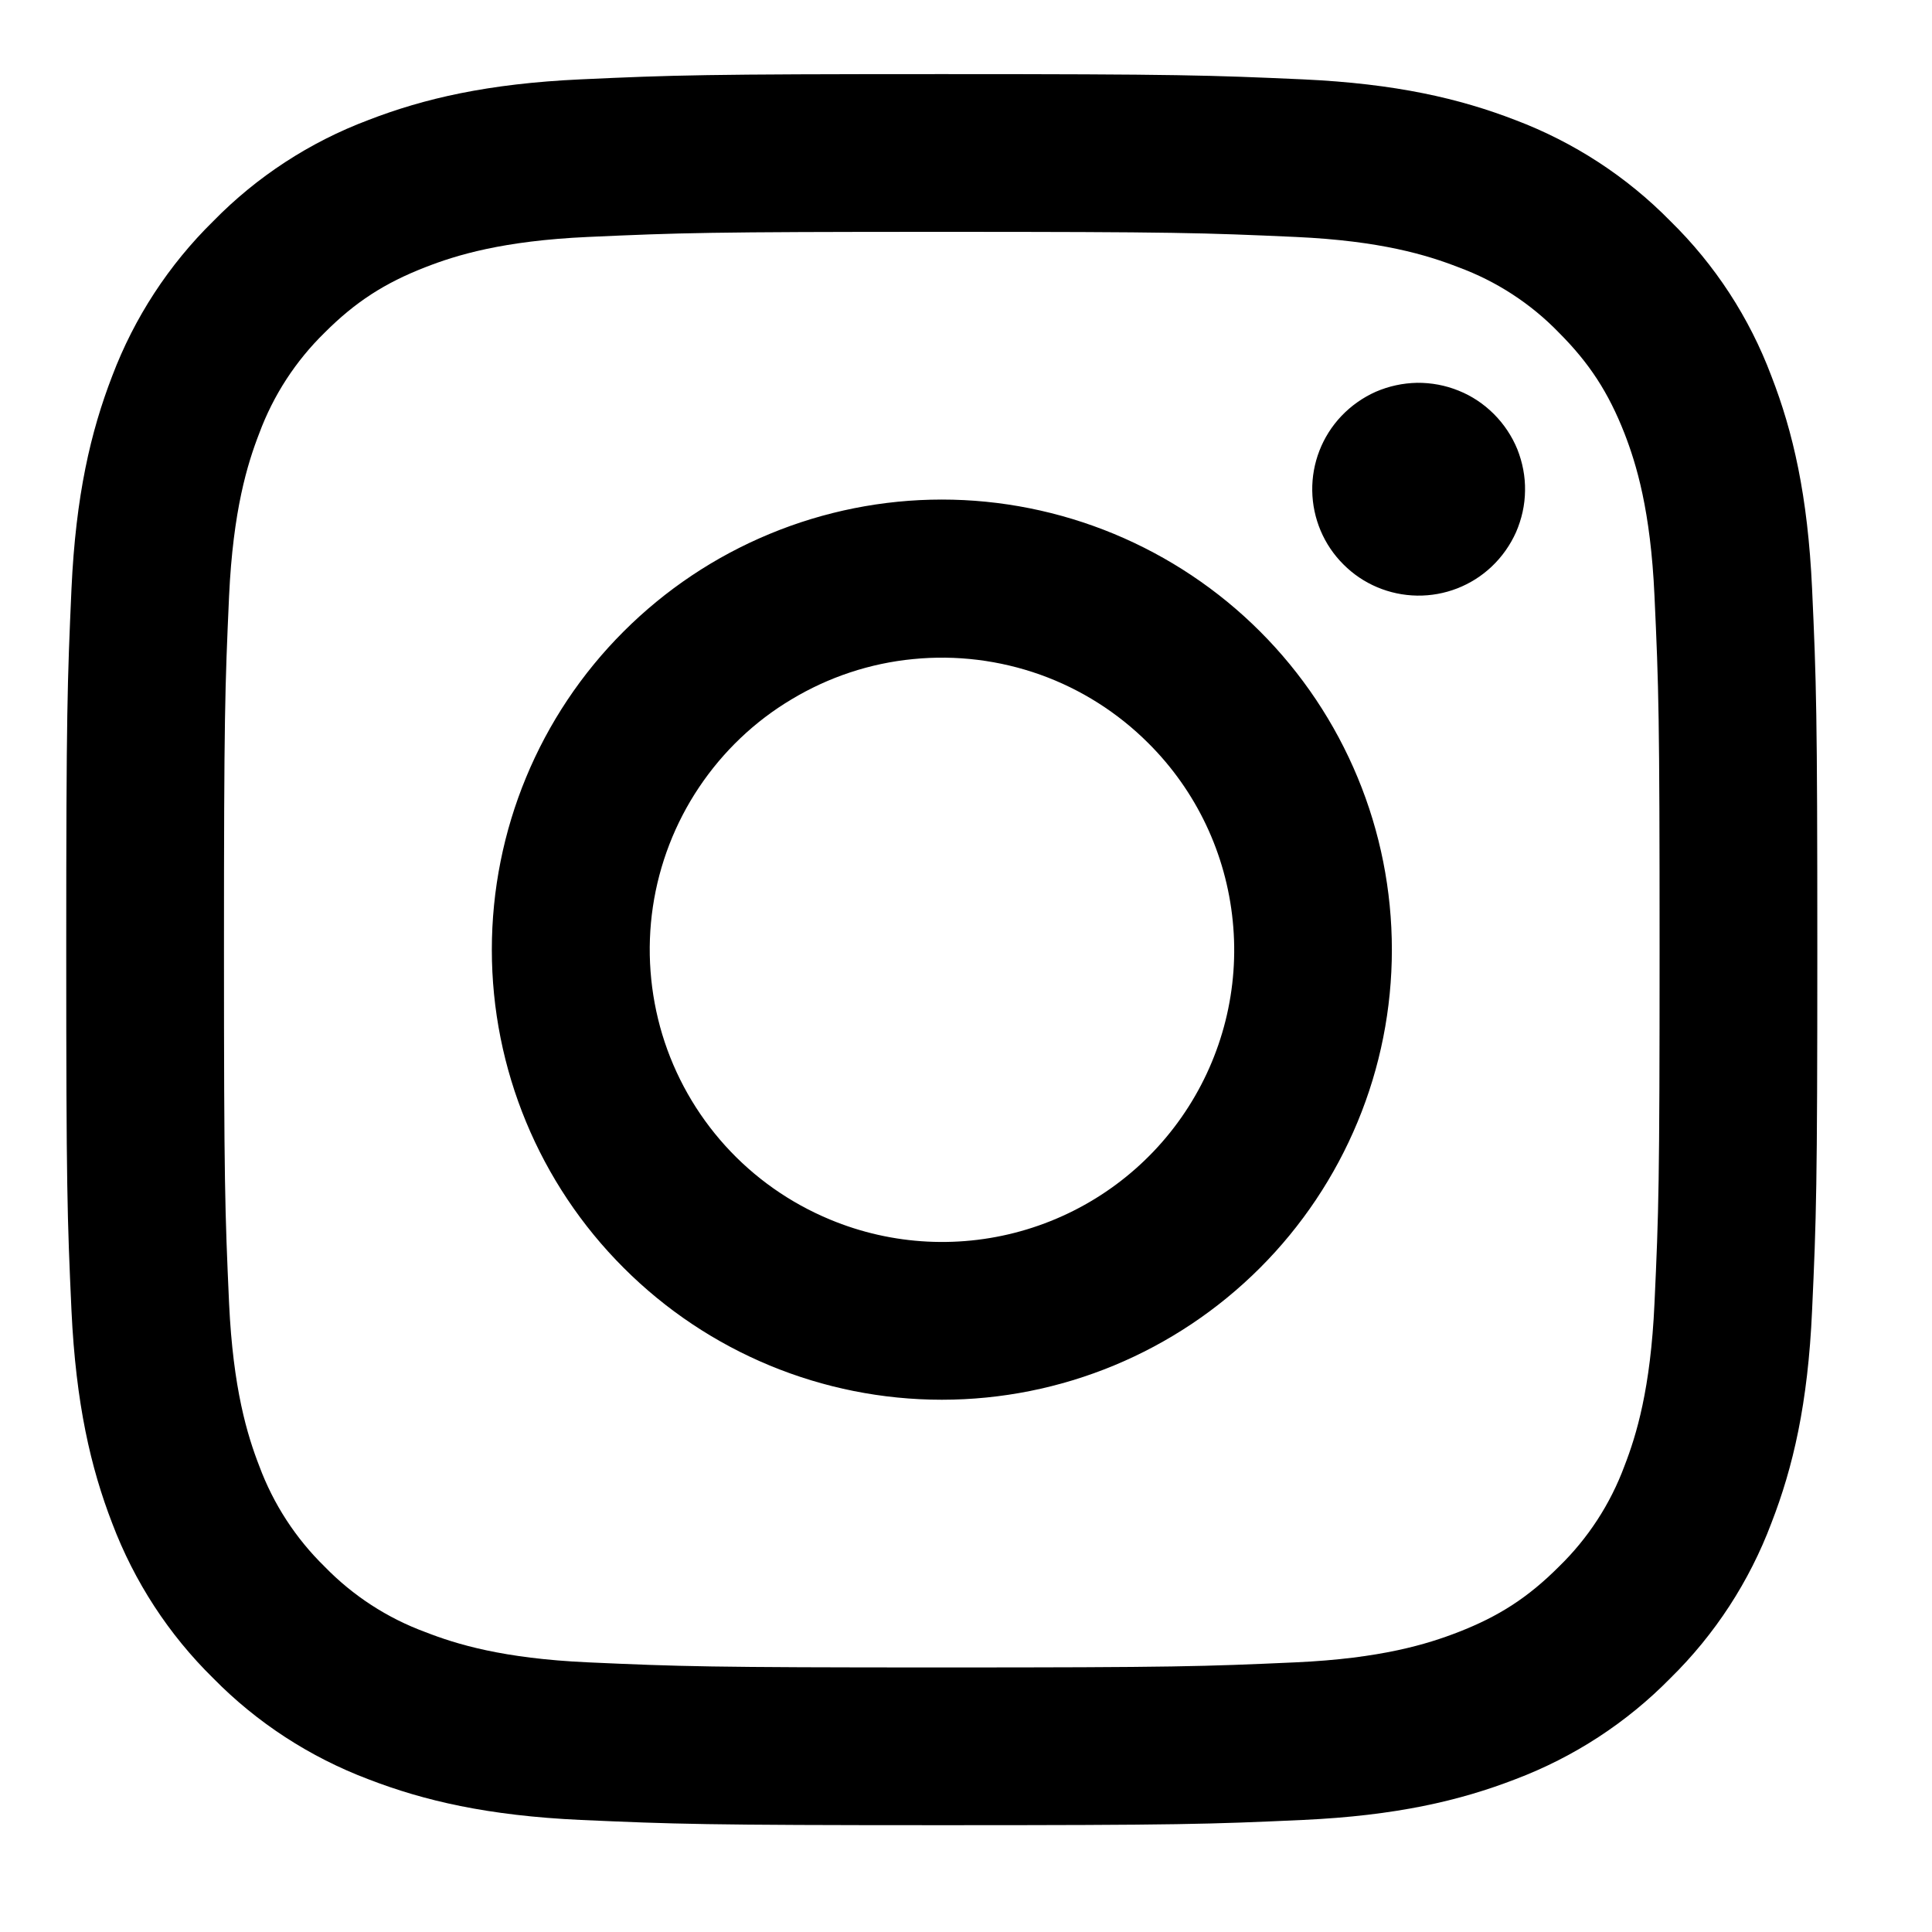 <svg width="14" height="14" viewBox="0 0 14 14" fill="none" xmlns="http://www.w3.org/2000/svg">
<g clip-path="url(#clip0_177_331)">
<path fill-rule="evenodd" clip-rule="evenodd" d="M4.209 0.575C4.886 0.544 5.101 0.537 6.825 0.537C8.548 0.537 8.764 0.545 9.44 0.575C10.116 0.606 10.577 0.714 10.981 0.87C11.404 1.03 11.787 1.279 12.104 1.602C12.428 1.919 12.677 2.302 12.836 2.725C12.993 3.129 13.1 3.591 13.131 4.265C13.162 4.943 13.169 5.159 13.169 6.882C13.169 8.605 13.162 8.821 13.131 9.497C13.101 10.172 12.993 10.633 12.836 11.037C12.677 11.46 12.427 11.844 12.104 12.161C11.787 12.484 11.404 12.733 10.981 12.893C10.577 13.049 10.116 13.157 9.441 13.188C8.764 13.219 8.548 13.226 6.825 13.226C5.101 13.226 4.886 13.218 4.209 13.188C3.534 13.157 3.073 13.049 2.669 12.893C2.246 12.733 1.862 12.484 1.545 12.161C1.222 11.844 0.973 11.461 0.813 11.038C0.657 10.634 0.55 10.172 0.518 9.498C0.487 8.82 0.48 8.604 0.48 6.882C0.48 5.158 0.488 4.942 0.518 4.266C0.549 3.591 0.657 3.129 0.813 2.725C0.973 2.302 1.223 1.919 1.546 1.602C1.862 1.279 2.246 1.029 2.669 0.87C3.072 0.714 3.534 0.606 4.209 0.575H4.209ZM9.388 1.717C8.719 1.687 8.519 1.68 6.825 1.68C5.131 1.68 4.93 1.687 4.261 1.717C3.642 1.745 3.306 1.849 3.083 1.936C2.787 2.051 2.575 2.188 2.353 2.41C2.143 2.615 1.981 2.864 1.879 3.139C1.792 3.363 1.689 3.699 1.66 4.318C1.63 4.987 1.623 5.188 1.623 6.882C1.623 8.575 1.63 8.776 1.66 9.445C1.689 10.064 1.792 10.4 1.879 10.624C1.981 10.899 2.143 11.148 2.353 11.353C2.558 11.564 2.808 11.726 3.083 11.827C3.306 11.914 3.642 12.018 4.261 12.046C4.93 12.076 5.13 12.083 6.825 12.083C8.519 12.083 8.719 12.076 9.388 12.046C10.007 12.018 10.343 11.914 10.567 11.827C10.863 11.712 11.074 11.575 11.296 11.353C11.507 11.148 11.669 10.899 11.771 10.624C11.858 10.4 11.961 10.064 11.989 9.445C12.02 8.776 12.026 8.575 12.026 6.882C12.026 5.188 12.02 4.987 11.989 4.318C11.961 3.699 11.858 3.363 11.771 3.139C11.655 2.844 11.518 2.632 11.296 2.41C11.092 2.199 10.842 2.037 10.567 1.936C10.343 1.849 10.007 1.745 9.388 1.717ZM6.014 8.837C6.467 9.026 6.971 9.051 7.44 8.909C7.909 8.767 8.315 8.467 8.587 8.059C8.859 7.652 8.982 7.162 8.933 6.675C8.885 6.187 8.669 5.731 8.321 5.385C8.1 5.164 7.832 4.994 7.538 4.889C7.243 4.784 6.929 4.745 6.617 4.776C6.306 4.806 6.005 4.906 5.737 5.067C5.468 5.227 5.239 5.446 5.065 5.706C4.891 5.966 4.777 6.262 4.731 6.571C4.685 6.881 4.709 7.197 4.799 7.496C4.89 7.796 5.046 8.071 5.256 8.303C5.466 8.535 5.725 8.717 6.014 8.837ZM4.519 4.576C4.822 4.273 5.181 4.033 5.577 3.869C5.972 3.705 6.397 3.62 6.825 3.62C7.253 3.62 7.677 3.705 8.073 3.869C8.468 4.033 8.828 4.273 9.131 4.576C9.433 4.878 9.674 5.238 9.838 5.634C10.002 6.029 10.086 6.453 10.086 6.882C10.086 7.31 10.002 7.734 9.838 8.129C9.674 8.525 9.433 8.885 9.131 9.187C8.519 9.799 7.69 10.143 6.825 10.143C5.96 10.143 5.13 9.799 4.519 9.187C3.907 8.576 3.564 7.746 3.564 6.882C3.564 6.017 3.907 5.187 4.519 4.576ZM10.809 4.106C10.884 4.035 10.944 3.95 10.986 3.856C11.027 3.761 11.05 3.66 11.051 3.556C11.053 3.453 11.033 3.351 10.995 3.255C10.956 3.16 10.898 3.073 10.825 3C10.752 2.927 10.665 2.869 10.57 2.831C10.474 2.792 10.372 2.773 10.269 2.774C10.165 2.776 10.064 2.798 9.969 2.839C9.875 2.881 9.79 2.941 9.719 3.016C9.581 3.162 9.506 3.356 9.509 3.556C9.512 3.757 9.593 3.949 9.735 4.09C9.876 4.232 10.068 4.313 10.269 4.316C10.469 4.319 10.663 4.244 10.809 4.106Z" fill="black"/>
</g>
<defs>
<clipPath id="clip0_177_331">
<rect width="12.689" height="12.689" fill="white" transform="translate(0.48 0.537)"/>
</clipPath>
</defs>
</svg>
